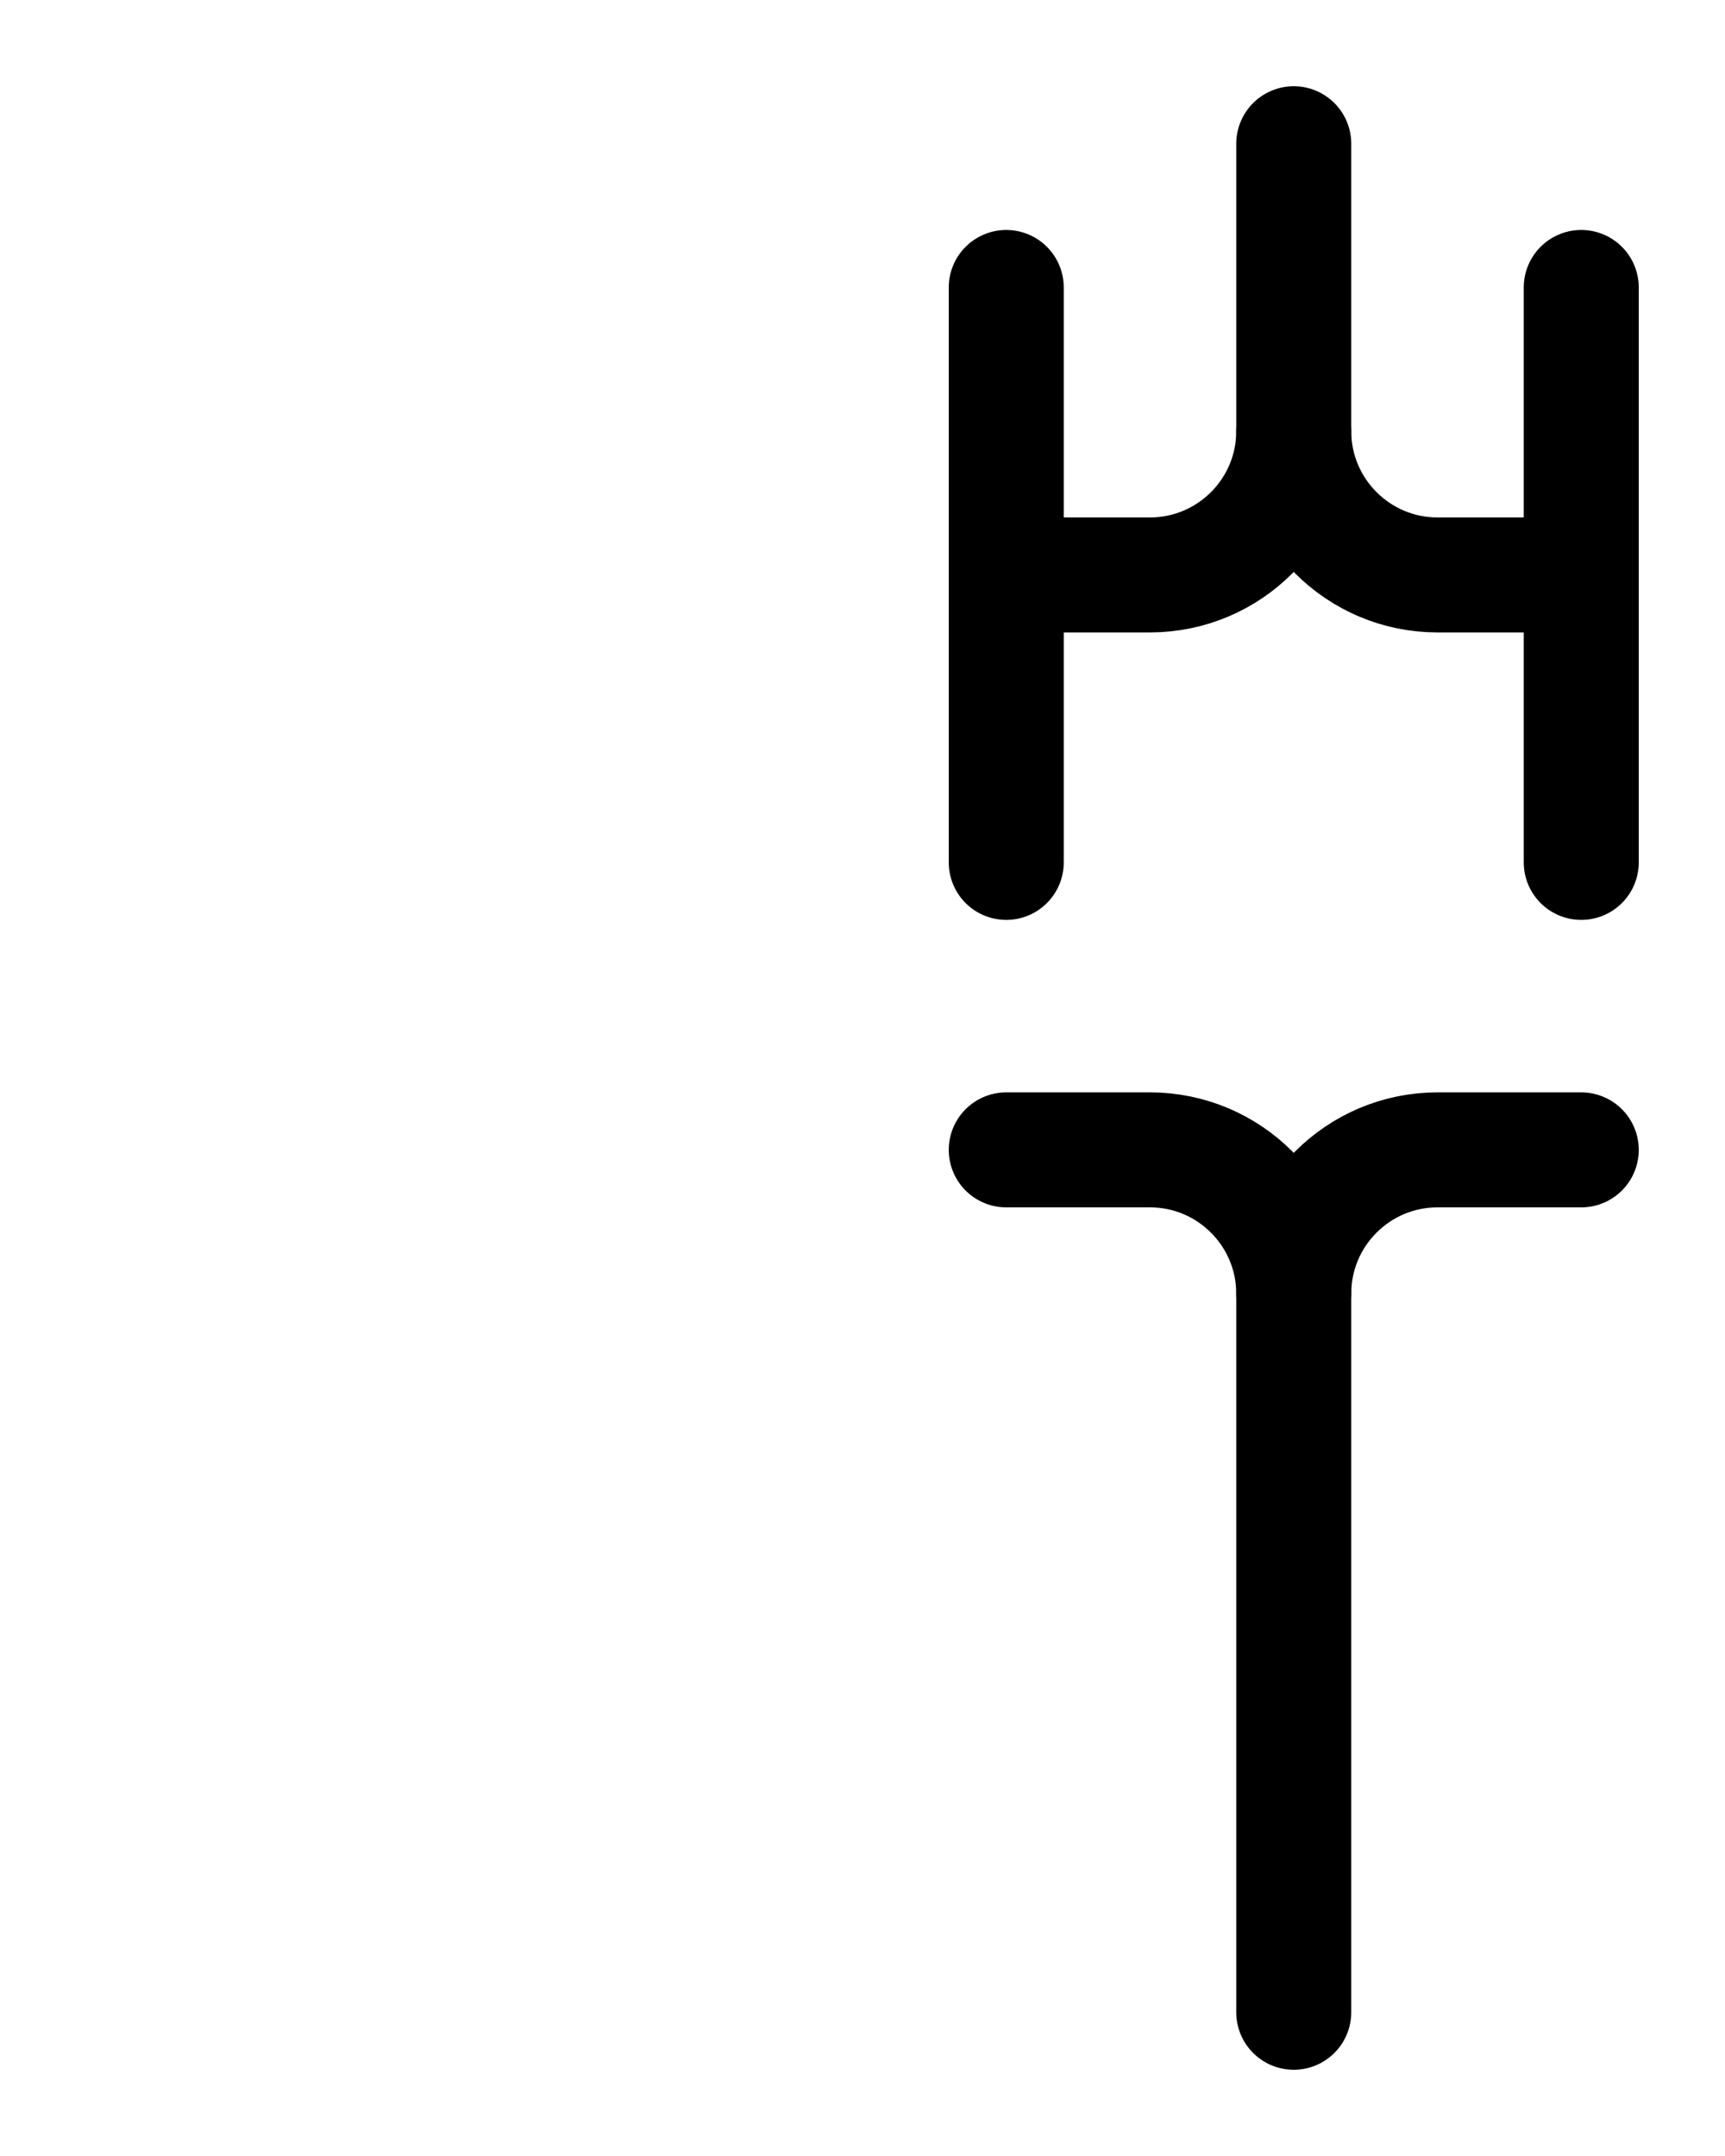 <?xml version="1.0" encoding="utf-8"?>
<!-- Generator: Adobe Illustrator 26.0.0, SVG Export Plug-In . SVG Version: 6.00 Build 0)  -->
<svg version="1.1" id="图层_1" xmlns="http://www.w3.org/2000/svg" xmlns:xlink="http://www.w3.org/1999/xlink" x="0px" y="0px"
	 viewBox="0 0 720 900" style="enable-background:new 0 0 720 900;" xml:space="preserve">
<style type="text/css">
	.st0{fill:none;stroke:#000000;stroke-width:48;stroke-linecap:round;stroke-linejoin:round;stroke-miterlimit:10;}
</style>
<line class="st0" x1="660" y1="120" x2="660" y2="360"/>
<line class="st0" x1="420" y1="120" x2="420" y2="360"/>
<path class="st0" d="M420,480h60c33.1,0,60,26.9,60,60v300"/>
<path class="st0" d="M660,480h-60c-33.1,0-60,26.9-60,60"/>
<path class="st0" d="M420,240h60c33.1,0,60-26.9,60-60V60"/>
<path class="st0" d="M660,240h-60c-33.1,0-60-26.9-60-60"/>
</svg>
